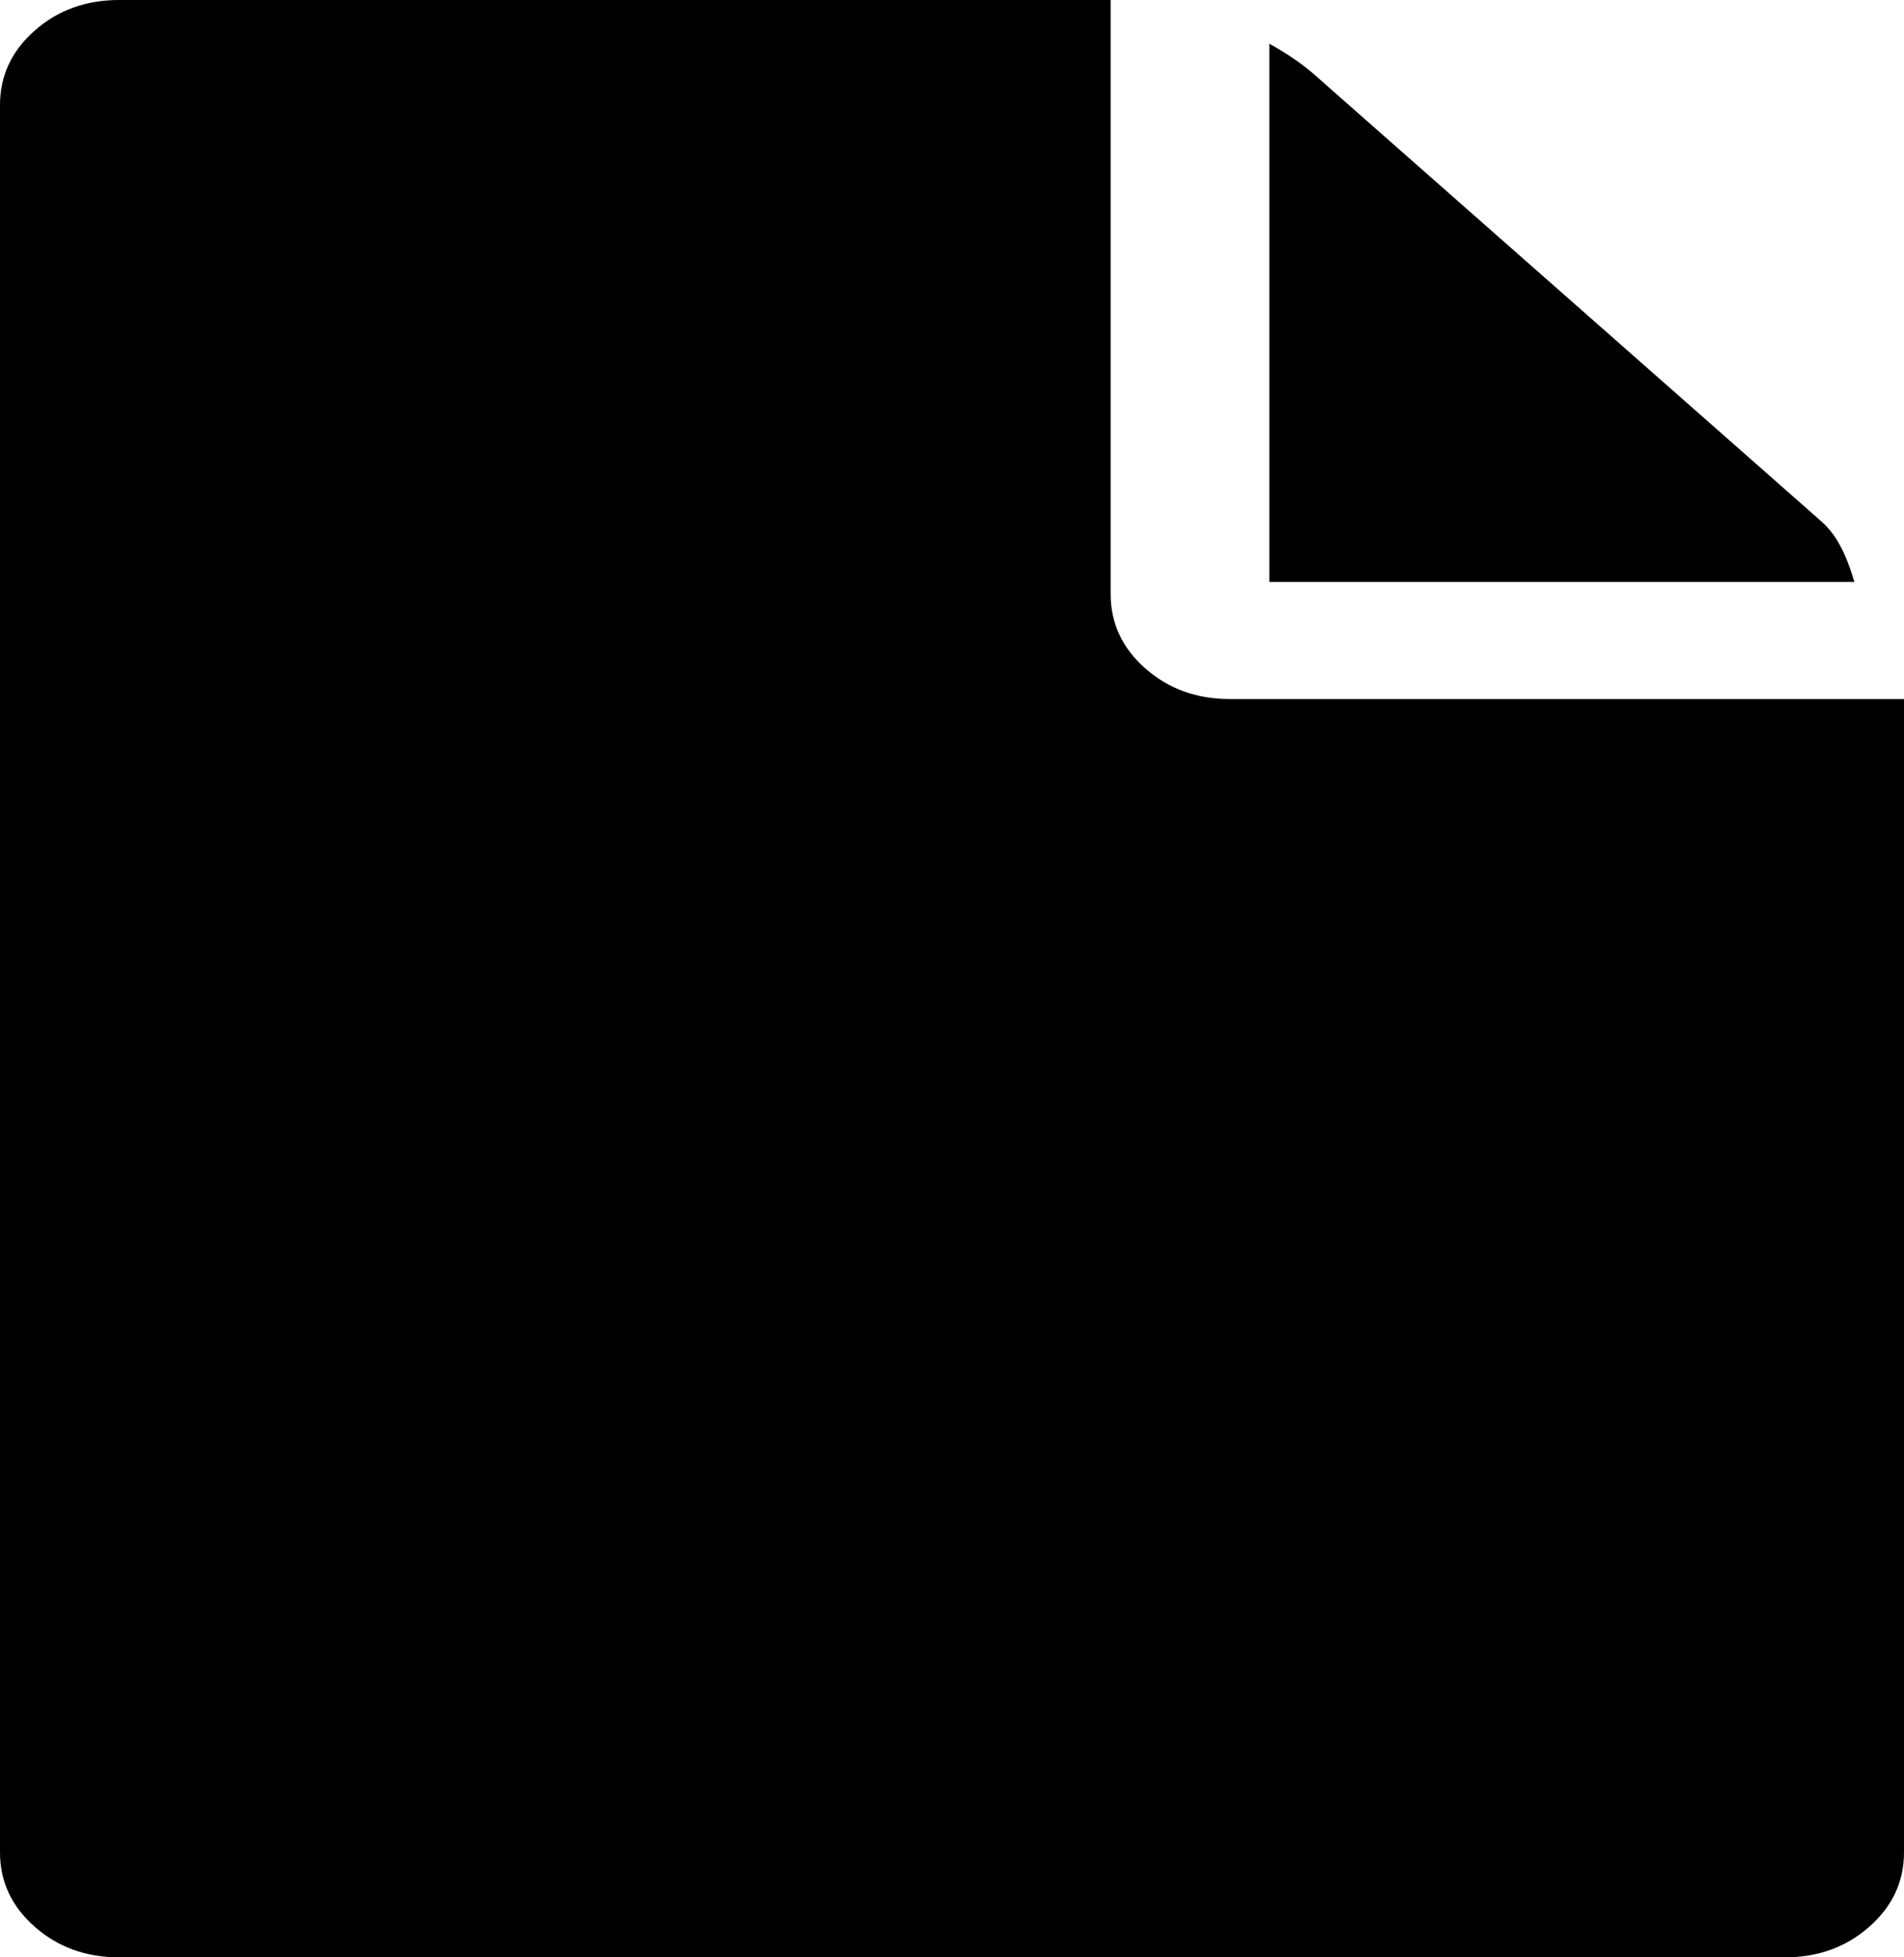 ﻿<?xml version="1.0" encoding="utf-8"?>
<svg version="1.1" xmlns:xlink="http://www.w3.org/1999/xlink" width="36px" height="37px" xmlns="http://www.w3.org/2000/svg">
  <g transform="matrix(1 0 0 1 -944 -813 )">
    <path d="M 35.062 11  L 24 11  L 24 0.826  C 24.344 1.019  24.625 1.211  24.844 1.404  L 34.406 9.828  C 34.625 10.021  34.844 10.269  35.062 11  Z M 21 0  L 21 11.232  C 21 11.783  21.219 12.251  21.656 12.636  C 22.094 13.022  22.625 13.214  23.25 13.214  L 36 13.214  L 36 35.018  C 36 35.568  35.781 36.036  35.344 36.422  C 34.906 36.807  34.375 37  33.75 37  L 2.25 37  C 1.625 37  1.094 36.807  0.656 36.422  C 0.219 36.036  0 35.568  0 35.018  L 0 1.982  C 0 1.432  0.219 0.964  0.656 0.578  C 1.094 0.193  1.625 0  2.25 0  L 21 0  Z " fill-rule="nonzero" fill="#000000" stroke="none" transform="matrix(1 0 0 1 944 813 )" />
  </g>
</svg>